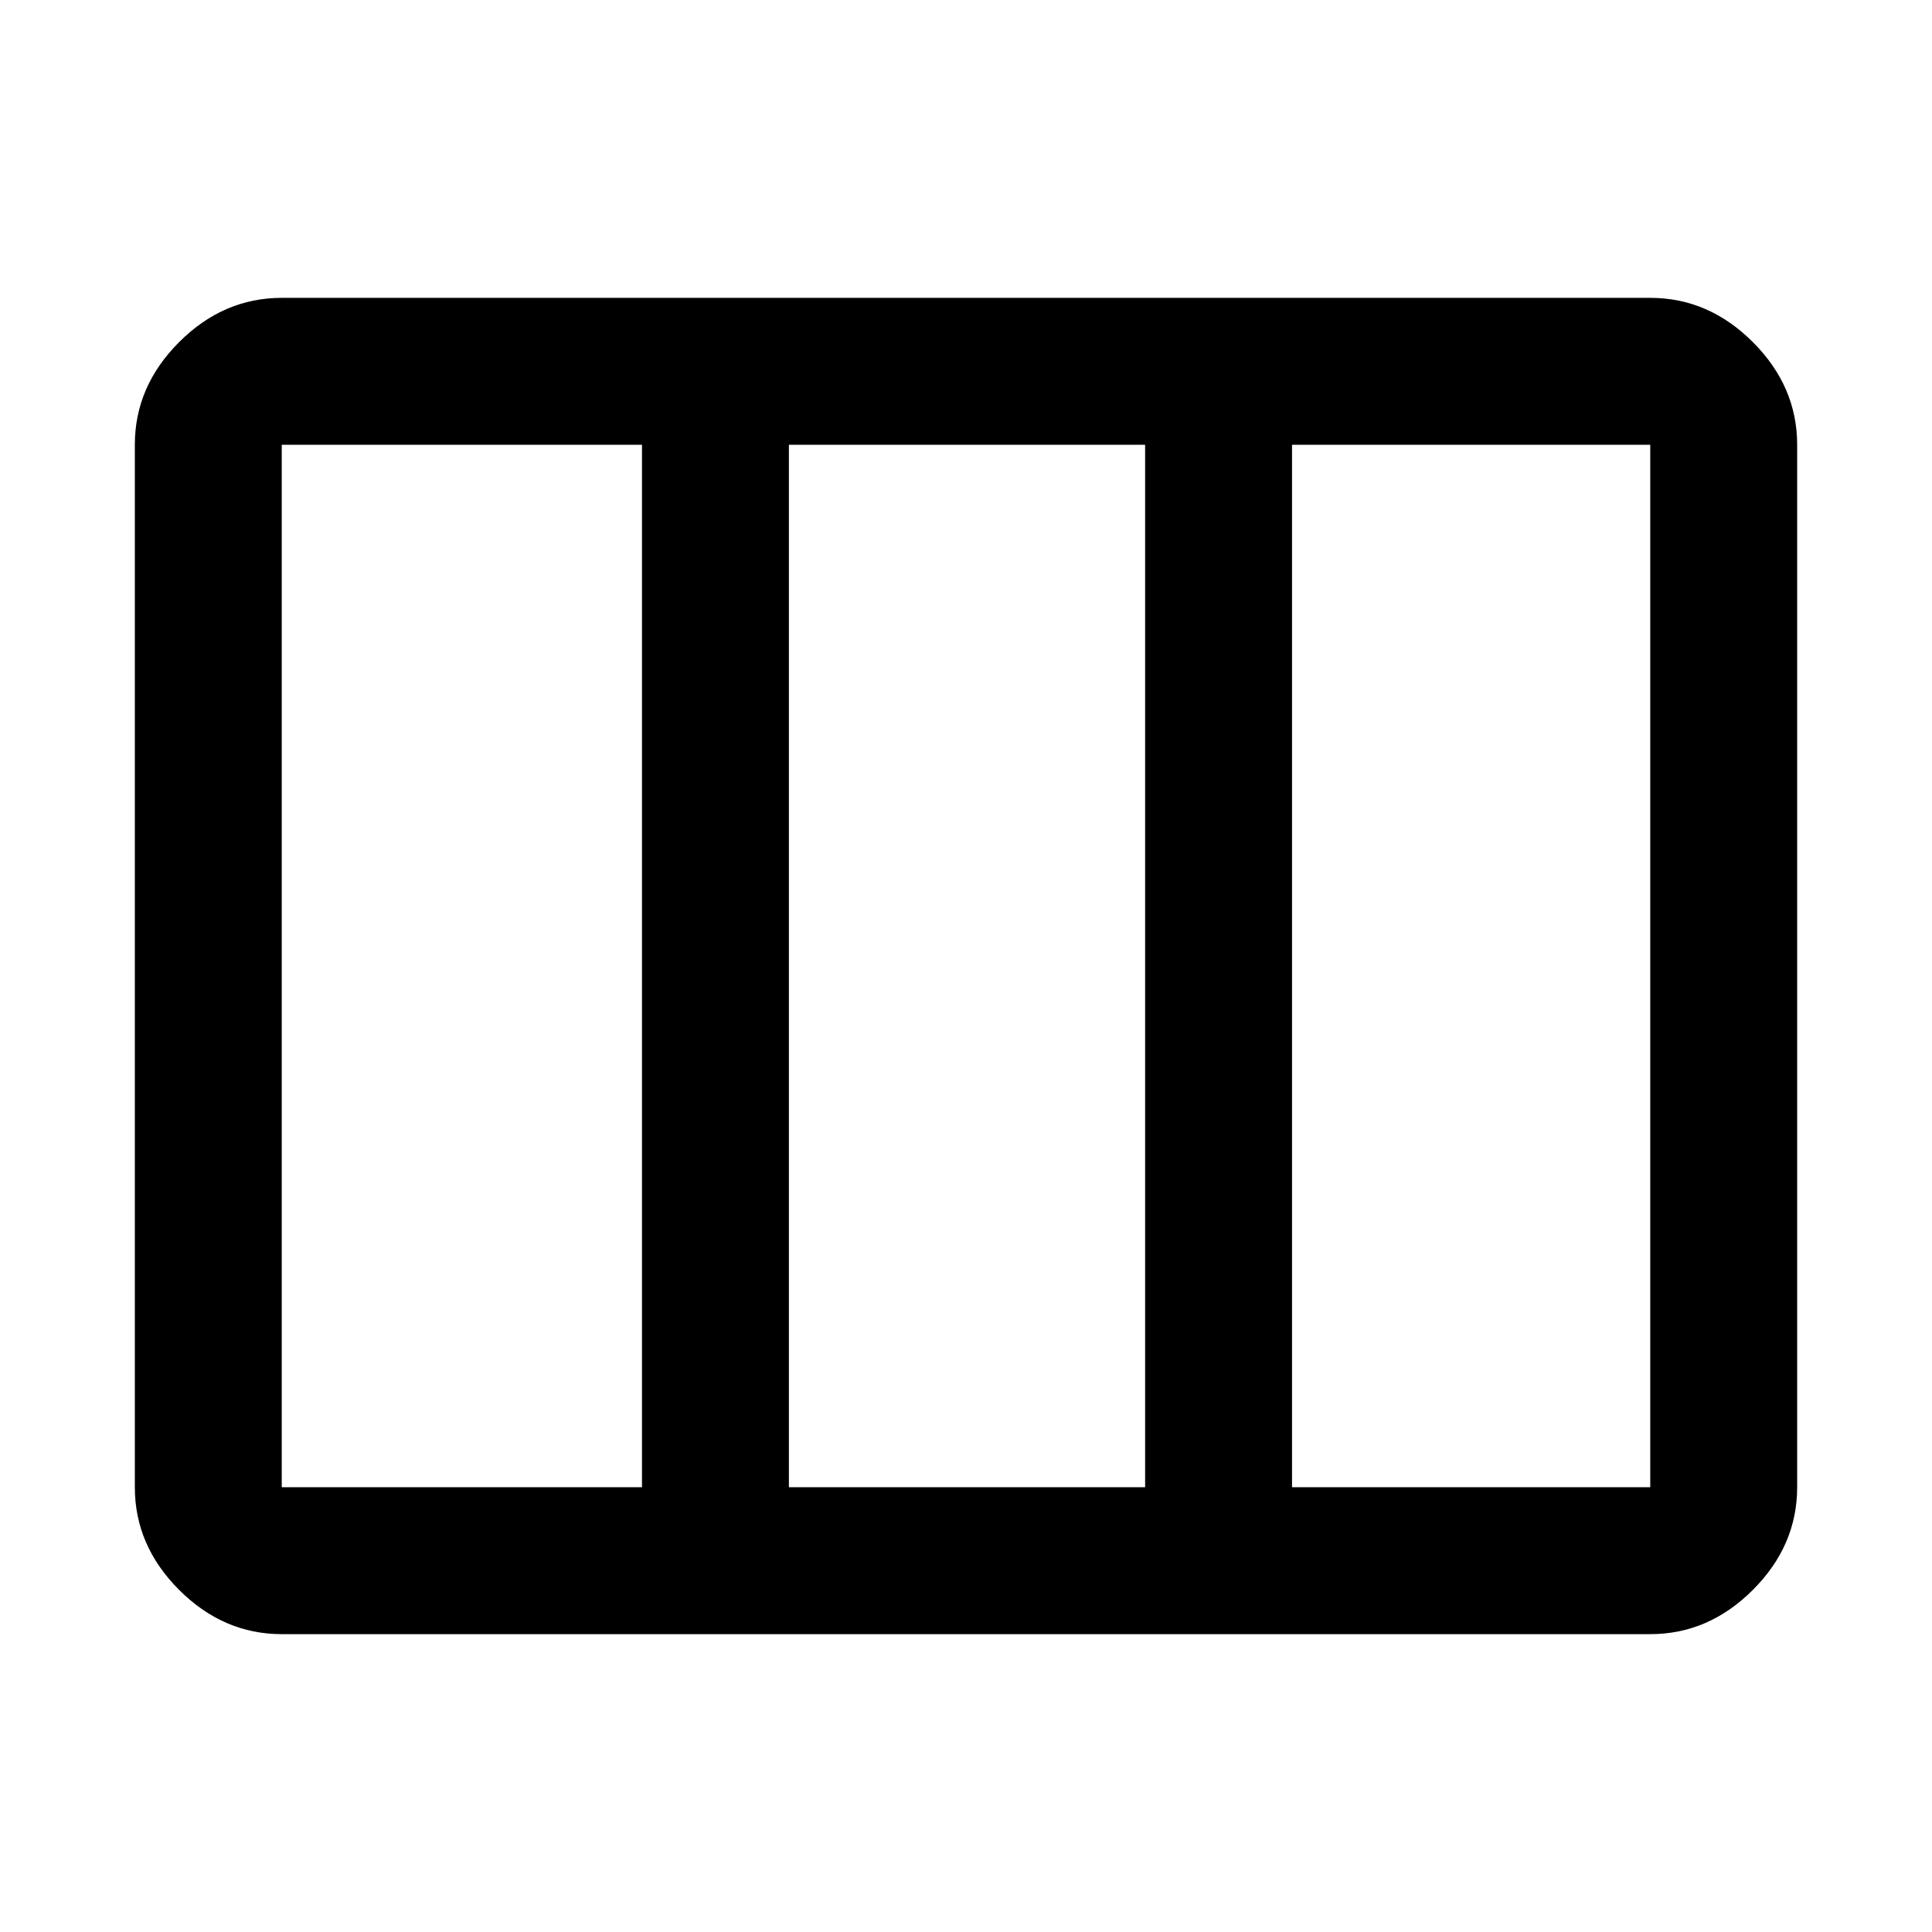 <svg xmlns="http://www.w3.org/2000/svg" height="48" width="48"><path d="M7 40.6q-1.45 0-2.55-1.1-1.1-1.1-1.1-2.55v-25.9q0-1.45 1.1-2.55Q5.55 7.4 7 7.4h34q1.45 0 2.55 1.1 1.1 1.1 1.1 2.55v25.9q0 1.45-1.1 2.55-1.1 1.1-2.55 1.1Zm0-3.65h8.95v-25.9H7v25.9Zm12.6 0h8.85v-25.9H19.6Zm12.5 0H41v-25.9h-8.9Zm-12.5-25.9v25.9Z"/></svg>